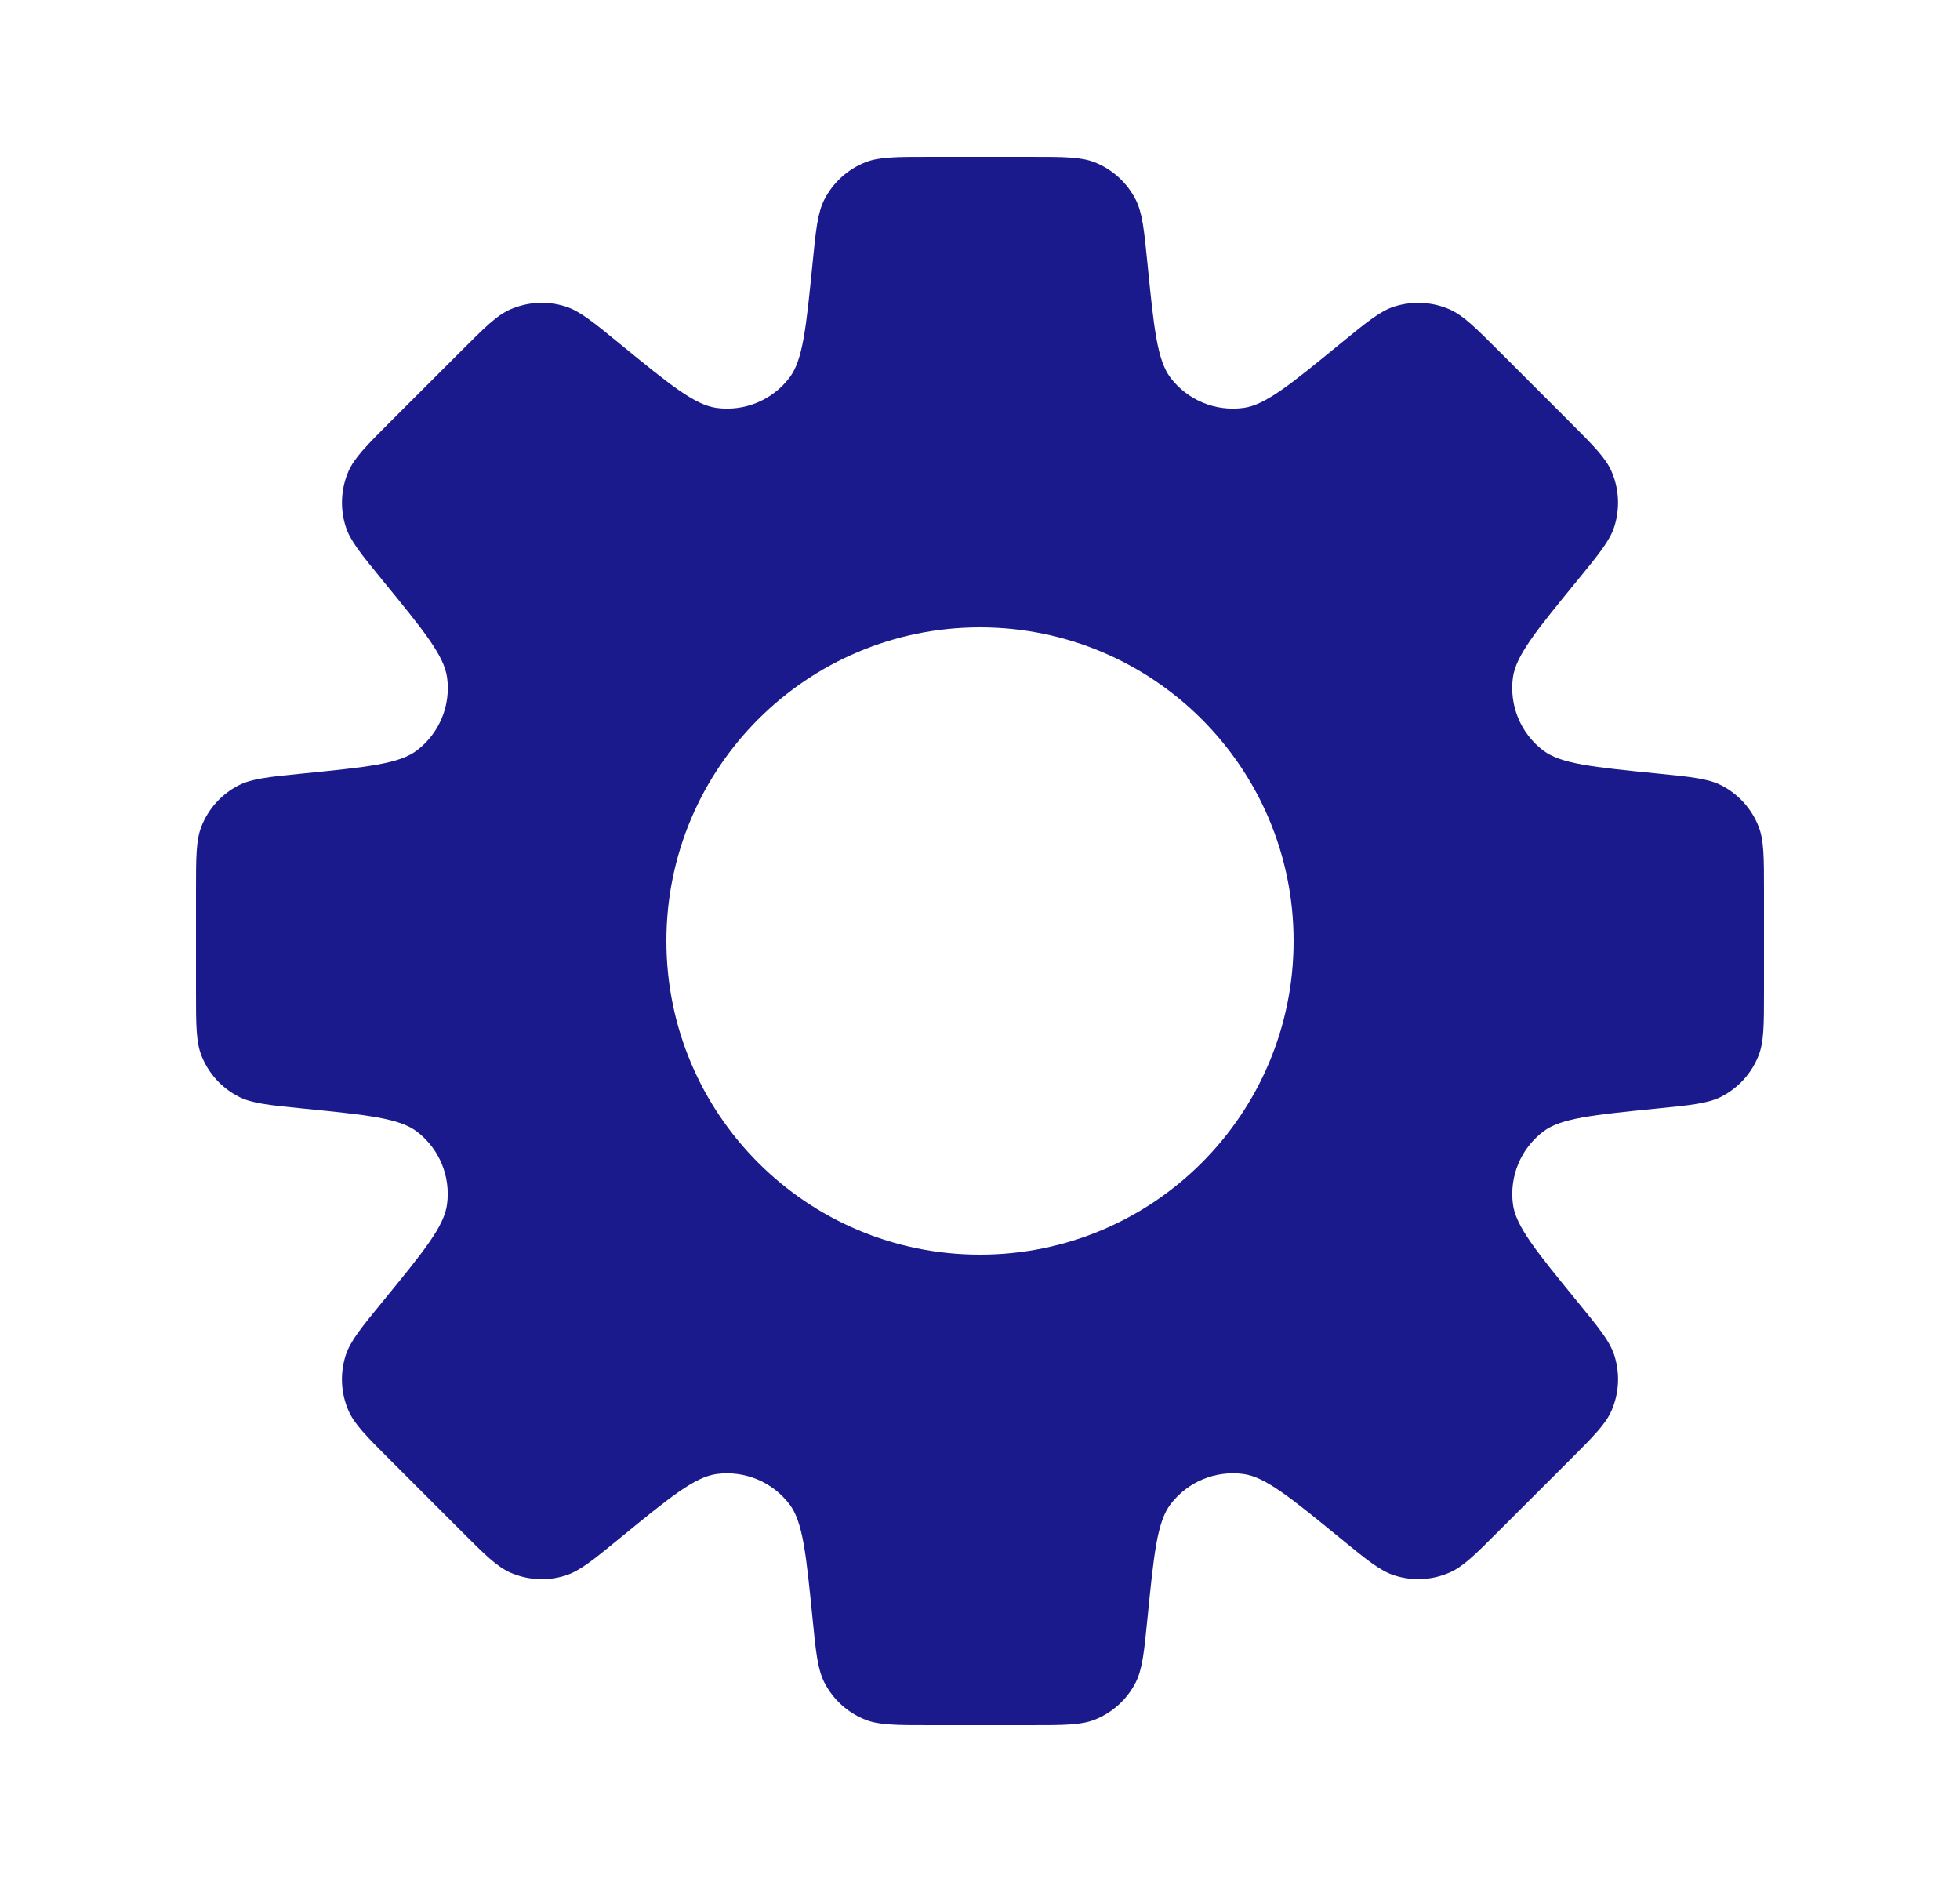 <svg width="25" height="24" viewBox="0 0 25 24" fill="none" xmlns="http://www.w3.org/2000/svg">
<path fill-rule="evenodd" clip-rule="evenodd" d="M14.484 2.542C14.571 2.711 14.593 2.928 14.636 3.361C14.718 4.182 14.759 4.593 14.931 4.818C15.149 5.104 15.503 5.25 15.86 5.202C16.14 5.165 16.459 4.904 17.098 4.381C17.435 4.105 17.604 3.967 17.785 3.909C18.016 3.836 18.265 3.848 18.487 3.944C18.662 4.02 18.816 4.174 19.124 4.482L20.018 5.376C20.326 5.684 20.48 5.838 20.556 6.013C20.652 6.235 20.664 6.484 20.591 6.715C20.533 6.896 20.395 7.065 20.119 7.402C19.596 8.041 19.335 8.36 19.297 8.641C19.25 8.997 19.396 9.351 19.682 9.569C19.907 9.741 20.318 9.782 21.139 9.864C21.572 9.907 21.789 9.929 21.958 10.016C22.173 10.127 22.341 10.312 22.43 10.537C22.5 10.714 22.5 10.932 22.5 11.368V12.632C22.5 13.068 22.5 13.286 22.43 13.463C22.341 13.688 22.173 13.873 21.958 13.984C21.789 14.071 21.572 14.093 21.139 14.136L21.139 14.136C20.318 14.218 19.908 14.259 19.683 14.431C19.397 14.649 19.25 15.003 19.298 15.36C19.336 15.64 19.597 15.959 20.119 16.598C20.395 16.935 20.533 17.103 20.591 17.285C20.665 17.515 20.652 17.765 20.556 17.987C20.48 18.162 20.326 18.316 20.018 18.624L19.124 19.517C18.816 19.826 18.662 19.98 18.487 20.055C18.265 20.152 18.016 20.164 17.785 20.09C17.604 20.032 17.435 19.894 17.098 19.618L17.098 19.618C16.459 19.096 16.14 18.835 15.86 18.797C15.503 18.749 15.149 18.896 14.931 19.182C14.759 19.407 14.718 19.817 14.636 20.638C14.593 21.072 14.571 21.289 14.484 21.459C14.373 21.674 14.188 21.841 13.963 21.93C13.786 22 13.568 22 13.132 22H11.868C11.432 22 11.214 22 11.037 21.93C10.812 21.841 10.627 21.673 10.516 21.458C10.429 21.289 10.407 21.072 10.364 20.639C10.282 19.818 10.241 19.407 10.069 19.182C9.851 18.896 9.497 18.75 9.141 18.797C8.86 18.835 8.541 19.096 7.902 19.619L7.902 19.619C7.565 19.895 7.396 20.033 7.215 20.091C6.984 20.165 6.735 20.152 6.513 20.056C6.338 19.98 6.184 19.826 5.876 19.518L4.982 18.624C4.674 18.316 4.52 18.162 4.444 17.987C4.348 17.765 4.335 17.516 4.409 17.285C4.467 17.104 4.605 16.935 4.881 16.598C5.404 15.959 5.665 15.64 5.702 15.359C5.75 15.003 5.604 14.649 5.318 14.431C5.093 14.259 4.682 14.218 3.861 14.136C3.428 14.093 3.211 14.071 3.042 13.984C2.827 13.873 2.659 13.688 2.57 13.463C2.5 13.286 2.5 13.068 2.5 12.632V11.368C2.5 10.932 2.5 10.714 2.57 10.537C2.659 10.312 2.827 10.127 3.042 10.016C3.211 9.929 3.428 9.907 3.862 9.864H3.862H3.862C4.683 9.782 5.093 9.741 5.318 9.569C5.604 9.351 5.751 8.997 5.703 8.641C5.665 8.36 5.404 8.041 4.881 7.402C4.605 7.064 4.467 6.896 4.409 6.714C4.336 6.484 4.348 6.234 4.444 6.012C4.52 5.838 4.674 5.683 4.982 5.375L5.876 4.482L5.876 4.482C6.184 4.174 6.338 4.019 6.513 3.944C6.735 3.848 6.984 3.835 7.215 3.909C7.396 3.967 7.565 4.105 7.902 4.381C8.541 4.903 8.86 5.164 9.14 5.202C9.497 5.25 9.851 5.103 10.069 4.817C10.241 4.592 10.282 4.182 10.364 3.361C10.407 2.928 10.429 2.711 10.516 2.542C10.627 2.327 10.812 2.159 11.037 2.07C11.214 2 11.432 2 11.868 2H13.132C13.568 2 13.786 2 13.963 2.07C14.188 2.159 14.373 2.327 14.484 2.542ZM12.5 16C14.709 16 16.5 14.209 16.5 12C16.5 9.791 14.709 8 12.5 8C10.291 8 8.5 9.791 8.5 12C8.5 14.209 10.291 16 12.5 16Z" fill="#1A1A8D"/>
</svg>
